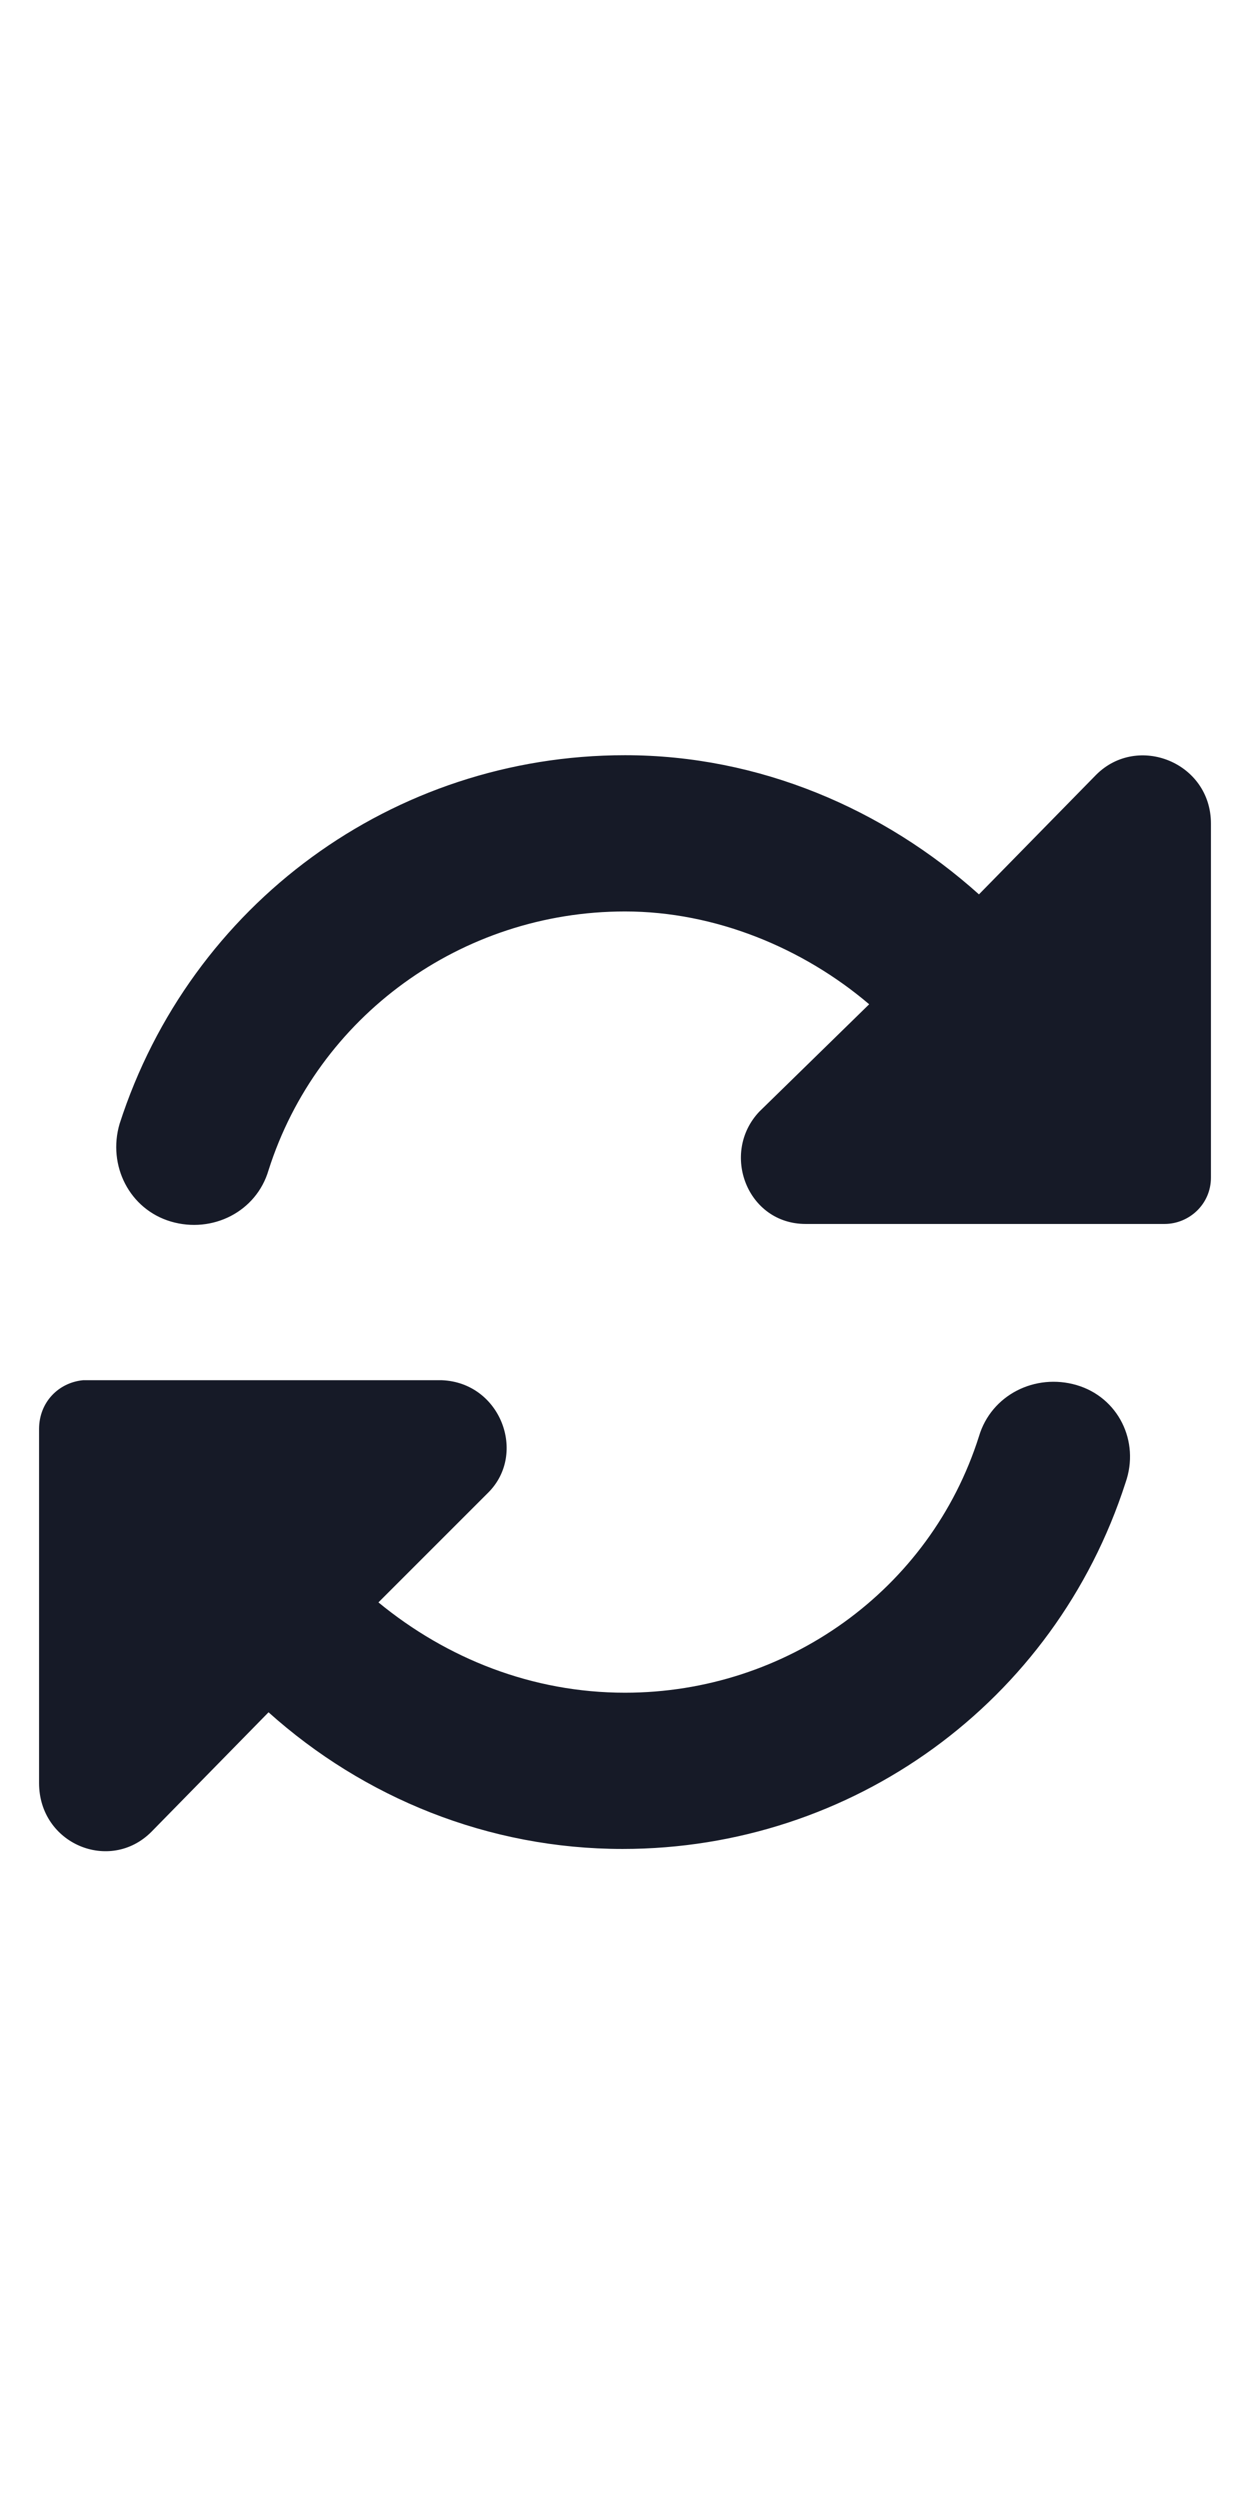 <svg width="12" height="24" viewBox="0 0 12 24" fill="none" xmlns="http://www.w3.org/2000/svg">
<path d="M10.523 7.438C10.922 7.039 11.625 7.32 11.625 7.906V11.305C11.625 11.562 11.414 11.75 11.18 11.75H7.734C7.172 11.75 6.914 11.07 7.289 10.672L8.344 9.641C7.711 9.102 6.867 8.75 6 8.75C4.43 8.75 3.047 9.758 2.578 11.234C2.461 11.633 2.039 11.844 1.641 11.727C1.242 11.609 1.031 11.188 1.148 10.789C1.828 8.68 3.773 7.25 6 7.25C7.289 7.25 8.484 7.766 9.398 8.586L10.523 7.438ZM10.336 13.297C10.734 13.414 10.945 13.836 10.805 14.234C10.125 16.344 8.18 17.75 5.977 17.75C4.688 17.75 3.492 17.258 2.578 16.438L1.453 17.586C1.055 17.984 0.375 17.703 0.375 17.117V13.719C0.375 13.461 0.562 13.273 0.797 13.25H4.242C4.805 13.273 5.062 13.953 4.688 14.328L3.633 15.383C4.289 15.922 5.109 16.25 6 16.25C7.547 16.25 8.93 15.266 9.398 13.789C9.516 13.391 9.938 13.18 10.336 13.297Z" fill="#161A27"/>
</svg>
